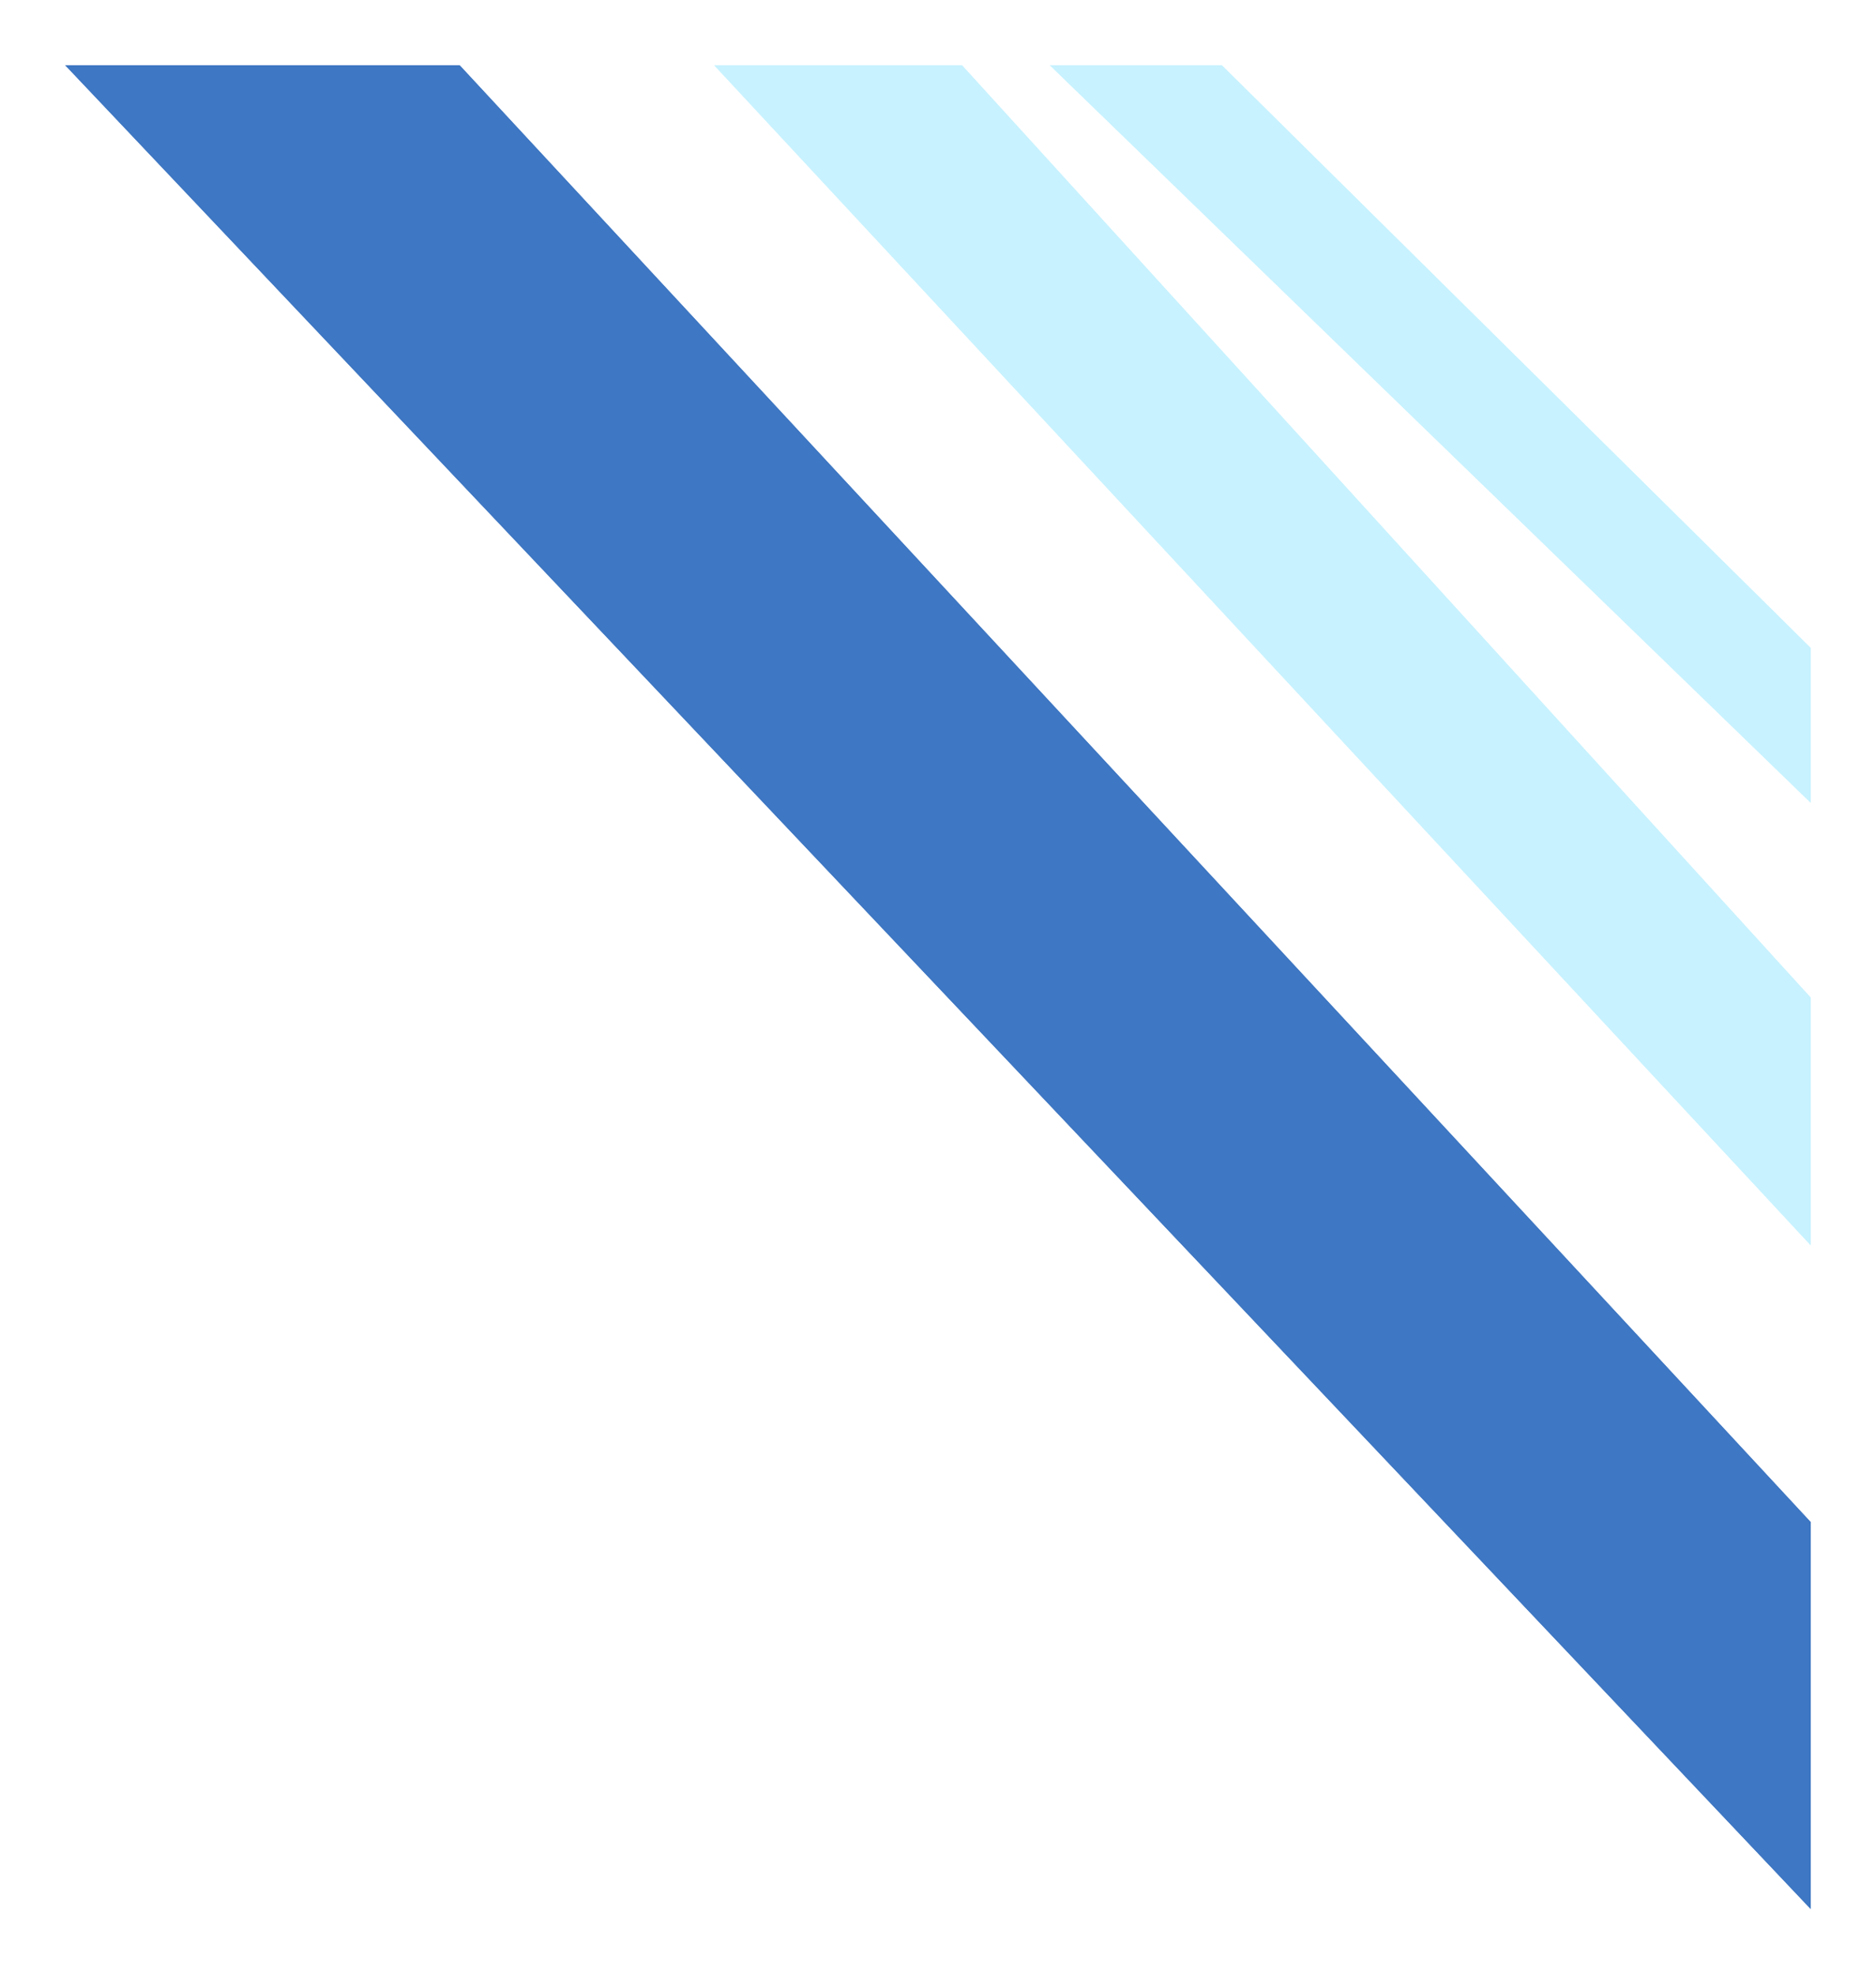 <svg width="115" height="121" viewBox="0 0 115 121" fill="none" xmlns="http://www.w3.org/2000/svg">
<g filter="url(#filter0_d)">
<path d="M0 0H24.176L107 89.288V113L0 0Z" transform="translate(4)" fill="#3E77C3"/>
<path d="M0 0H24.176L107 89.288V113L0 0Z" transform="translate(4)" fill="#3E77C3"/>
</g>
<g filter="url(#filter1_d)">
<path d="M0 0H10.538L46.641 35.715V45.2L0 0Z" transform="translate(64.359)" fill="#C8F2FF"/>
<path d="M0 0H10.538L46.641 35.715V45.2L0 0Z" transform="translate(64.359)" fill="#C8F2FF"/>
</g>
<g filter="url(#filter2_d)">
<path d="M0 0H15.187L67.218 57.145V72.32L0 0Z" transform="translate(43.782)" fill="#C8F2FF"/>
<path d="M0 0H15.187L67.218 57.145V72.32L0 0Z" transform="translate(43.782)" fill="#C8F2FF"/>
</g>
<defs>
<filter id="filter0_d" x="0" y="0" width="115" height="121" filterUnits="userSpaceOnUse" color-interpolation-filters="sRGB">
<feFlood flood-opacity="0" result="BackgroundImageFix"/>
<feColorMatrix in="SourceAlpha" type="matrix" values="0 0 0 0 0 0 0 0 0 0 0 0 0 0 0 0 0 0 255 0"/>
<feOffset dy="4"/>
<feGaussianBlur stdDeviation="2"/>
<feColorMatrix type="matrix" values="0 0 0 0 0 0 0 0 0 0 0 0 0 0 0 0 0 0 0.25 0"/>
<feBlend mode="normal" in2="BackgroundImageFix" result="effect1_dropShadow"/>
<feBlend mode="normal" in="SourceGraphic" in2="effect1_dropShadow" result="shape"/>
</filter>
<filter id="filter1_d" x="60.359" y="0" width="54.641" height="53.2" filterUnits="userSpaceOnUse" color-interpolation-filters="sRGB">
<feFlood flood-opacity="0" result="BackgroundImageFix"/>
<feColorMatrix in="SourceAlpha" type="matrix" values="0 0 0 0 0 0 0 0 0 0 0 0 0 0 0 0 0 0 255 0"/>
<feOffset dy="4"/>
<feGaussianBlur stdDeviation="2"/>
<feColorMatrix type="matrix" values="0 0 0 0 0 0 0 0 0 0 0 0 0 0 0 0 0 0 0.25 0"/>
<feBlend mode="normal" in2="BackgroundImageFix" result="effect1_dropShadow"/>
<feBlend mode="normal" in="SourceGraphic" in2="effect1_dropShadow" result="shape"/>
</filter>
<filter id="filter2_d" x="39.782" y="0" width="75.218" height="80.32" filterUnits="userSpaceOnUse" color-interpolation-filters="sRGB">
<feFlood flood-opacity="0" result="BackgroundImageFix"/>
<feColorMatrix in="SourceAlpha" type="matrix" values="0 0 0 0 0 0 0 0 0 0 0 0 0 0 0 0 0 0 255 0"/>
<feOffset dy="4"/>
<feGaussianBlur stdDeviation="2"/>
<feColorMatrix type="matrix" values="0 0 0 0 0 0 0 0 0 0 0 0 0 0 0 0 0 0 0.25 0"/>
<feBlend mode="normal" in2="BackgroundImageFix" result="effect1_dropShadow"/>
<feBlend mode="normal" in="SourceGraphic" in2="effect1_dropShadow" result="shape"/>
</filter>
</defs>
</svg>
